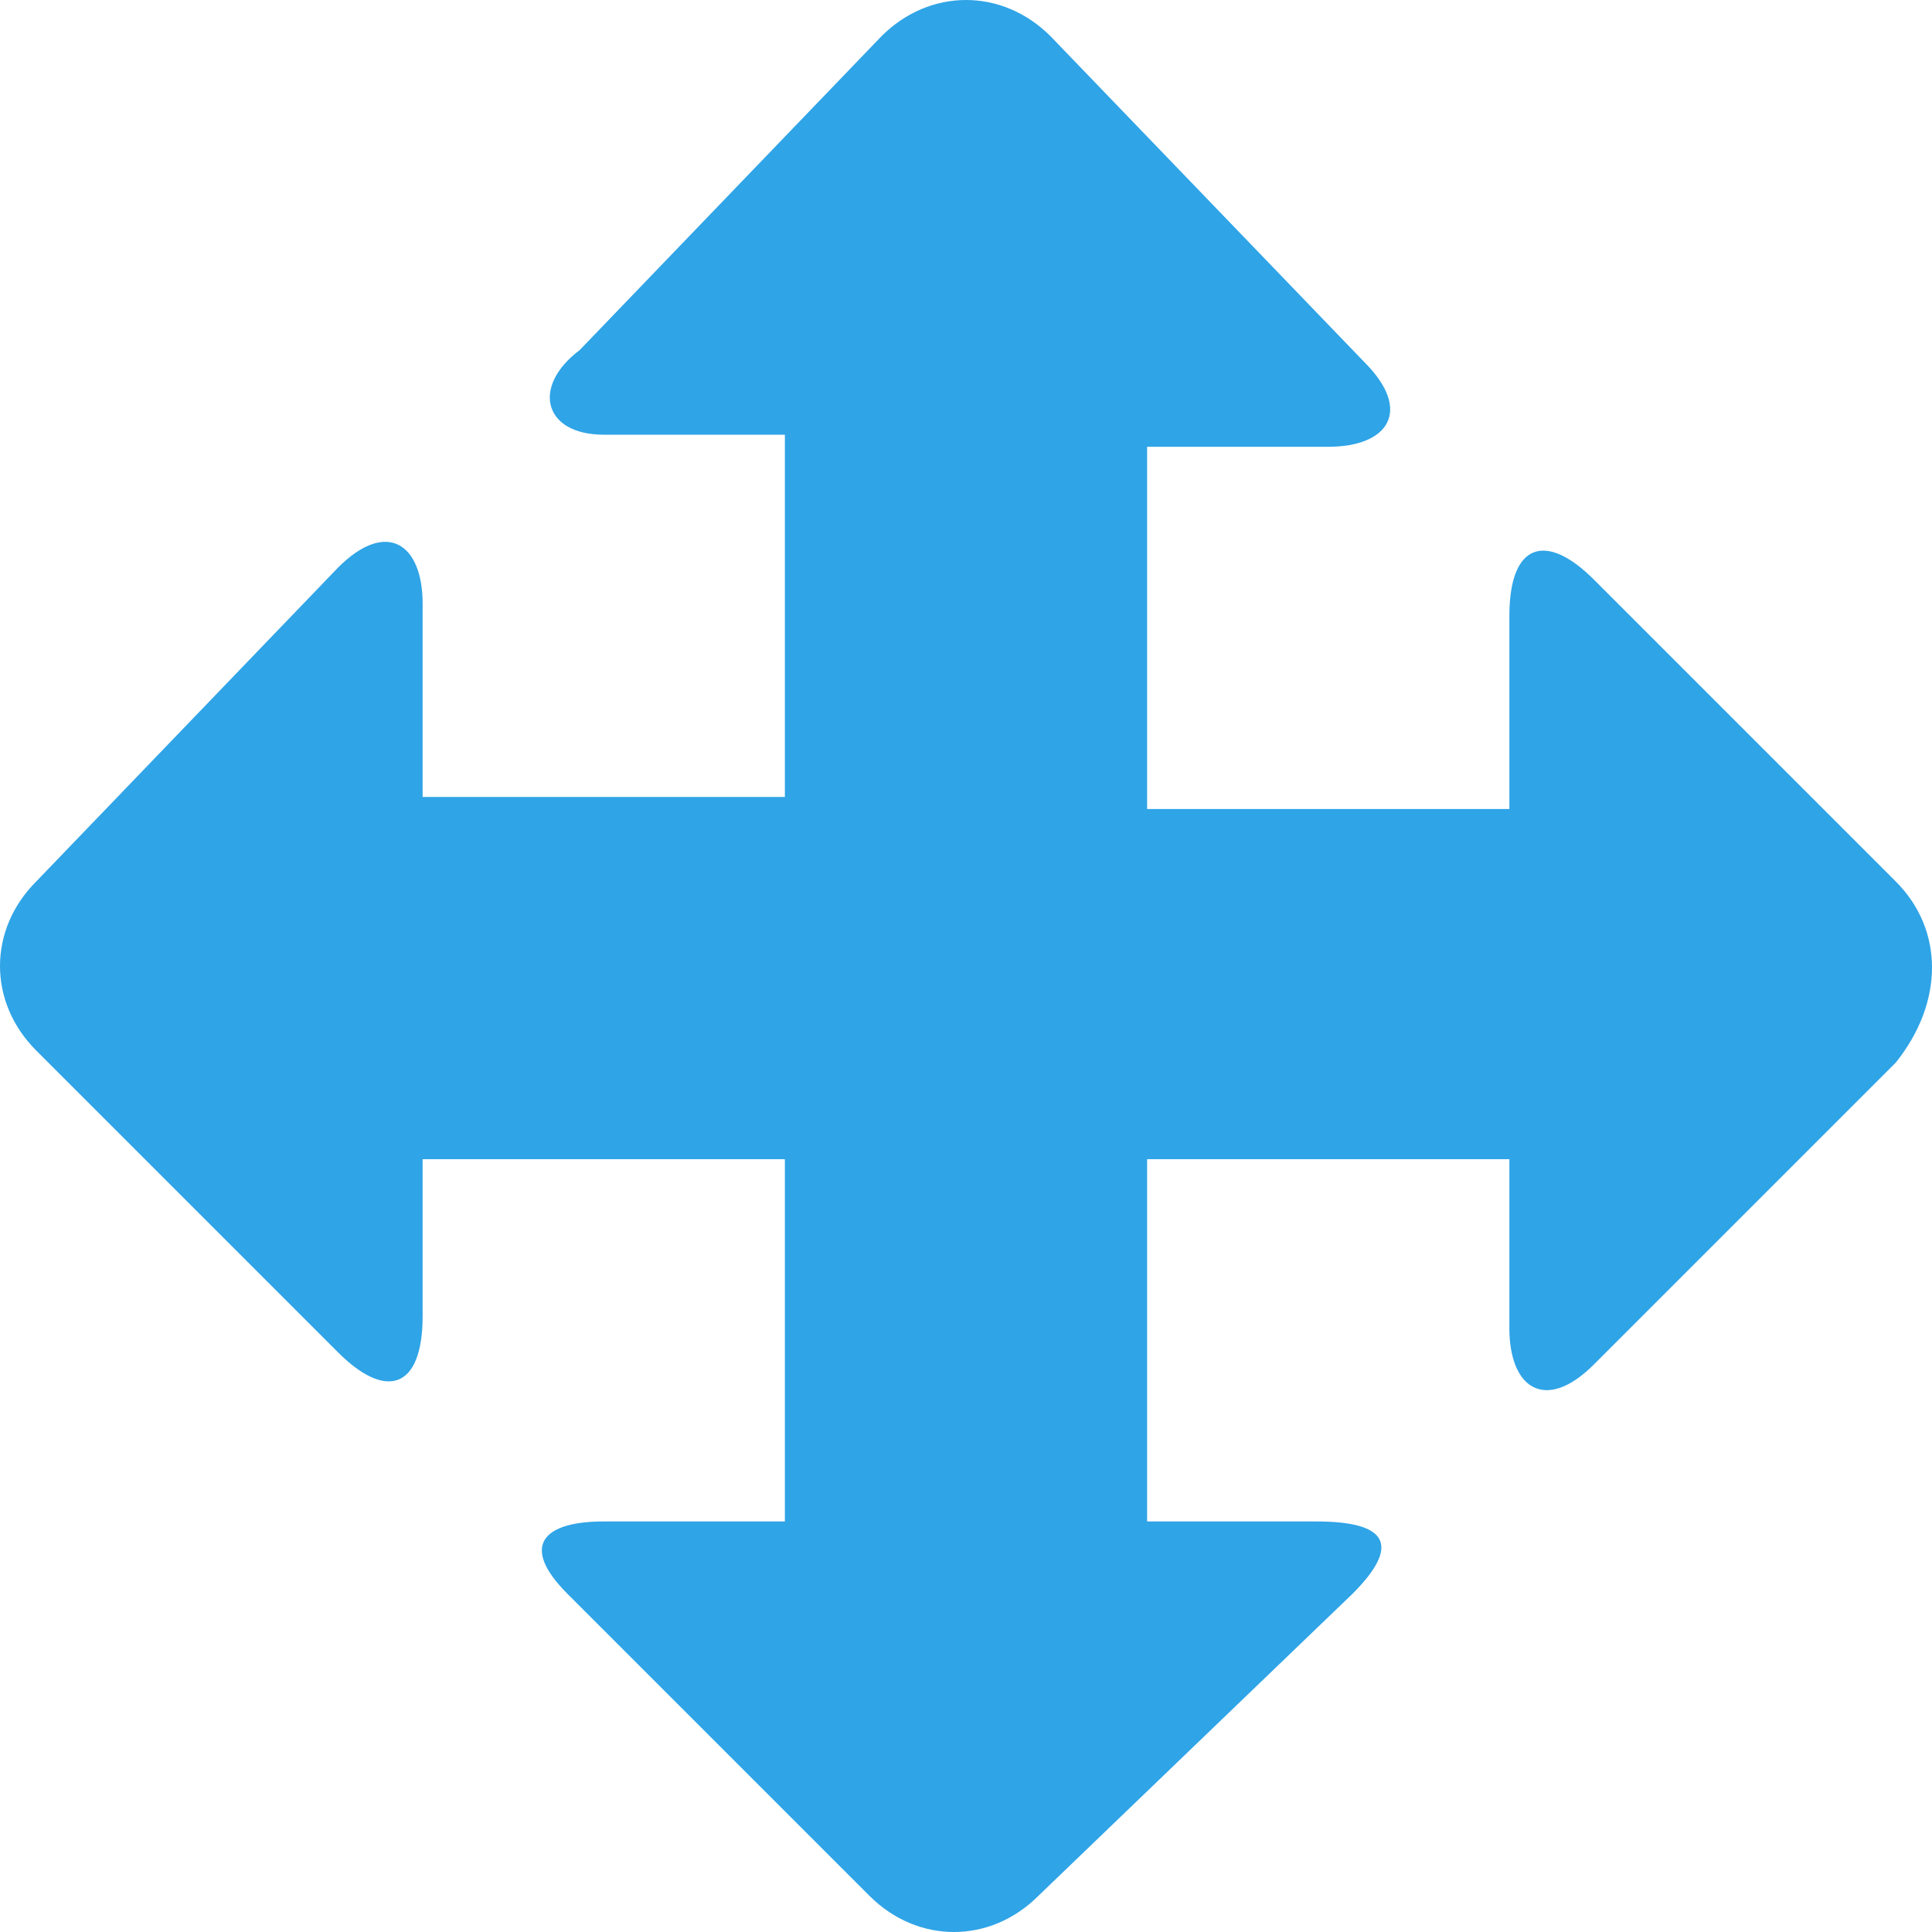 <!DOCTYPE svg PUBLIC "-//W3C//DTD SVG 1.1//EN" "http://www.w3.org/Graphics/SVG/1.1/DTD/svg11.dtd"><svg xmlns="http://www.w3.org/2000/svg" width="16" height="16" viewBox="0 0 16 16" preserveAspectRatio="xMinYMid meet" overflow="visible"><path d="M15.7 7.3l-2.5-2.5c-.4-.4-.7-.3-.7.3v1.6h-3v-3h1.5c.5 0 .7-.3.3-.7l-2.6-2.7c-.4-.4-1-.4-1.4 0l-2.5 2.6c-.4.3-.3.7.2.7h1.5v3h-3v-1.6c0-.5-.3-.7-.7-.3l-2.5 2.6c-.4.4-.4 1 0 1.4l2.5 2.5c.4.4.7.3.7-.3v-1.3h3v3h-1.5c-.5 0-.7.2-.3.6l2.5 2.5c.4.4 1 .4 1.4 0l2.6-2.5c.4-.4.3-.6-.3-.6h-1.4v-3h3v1.4c0 .5.3.7.7.3l2.5-2.5c.4-.5.4-1.1 0-1.5z" fill="#2fa4e7"/></svg>